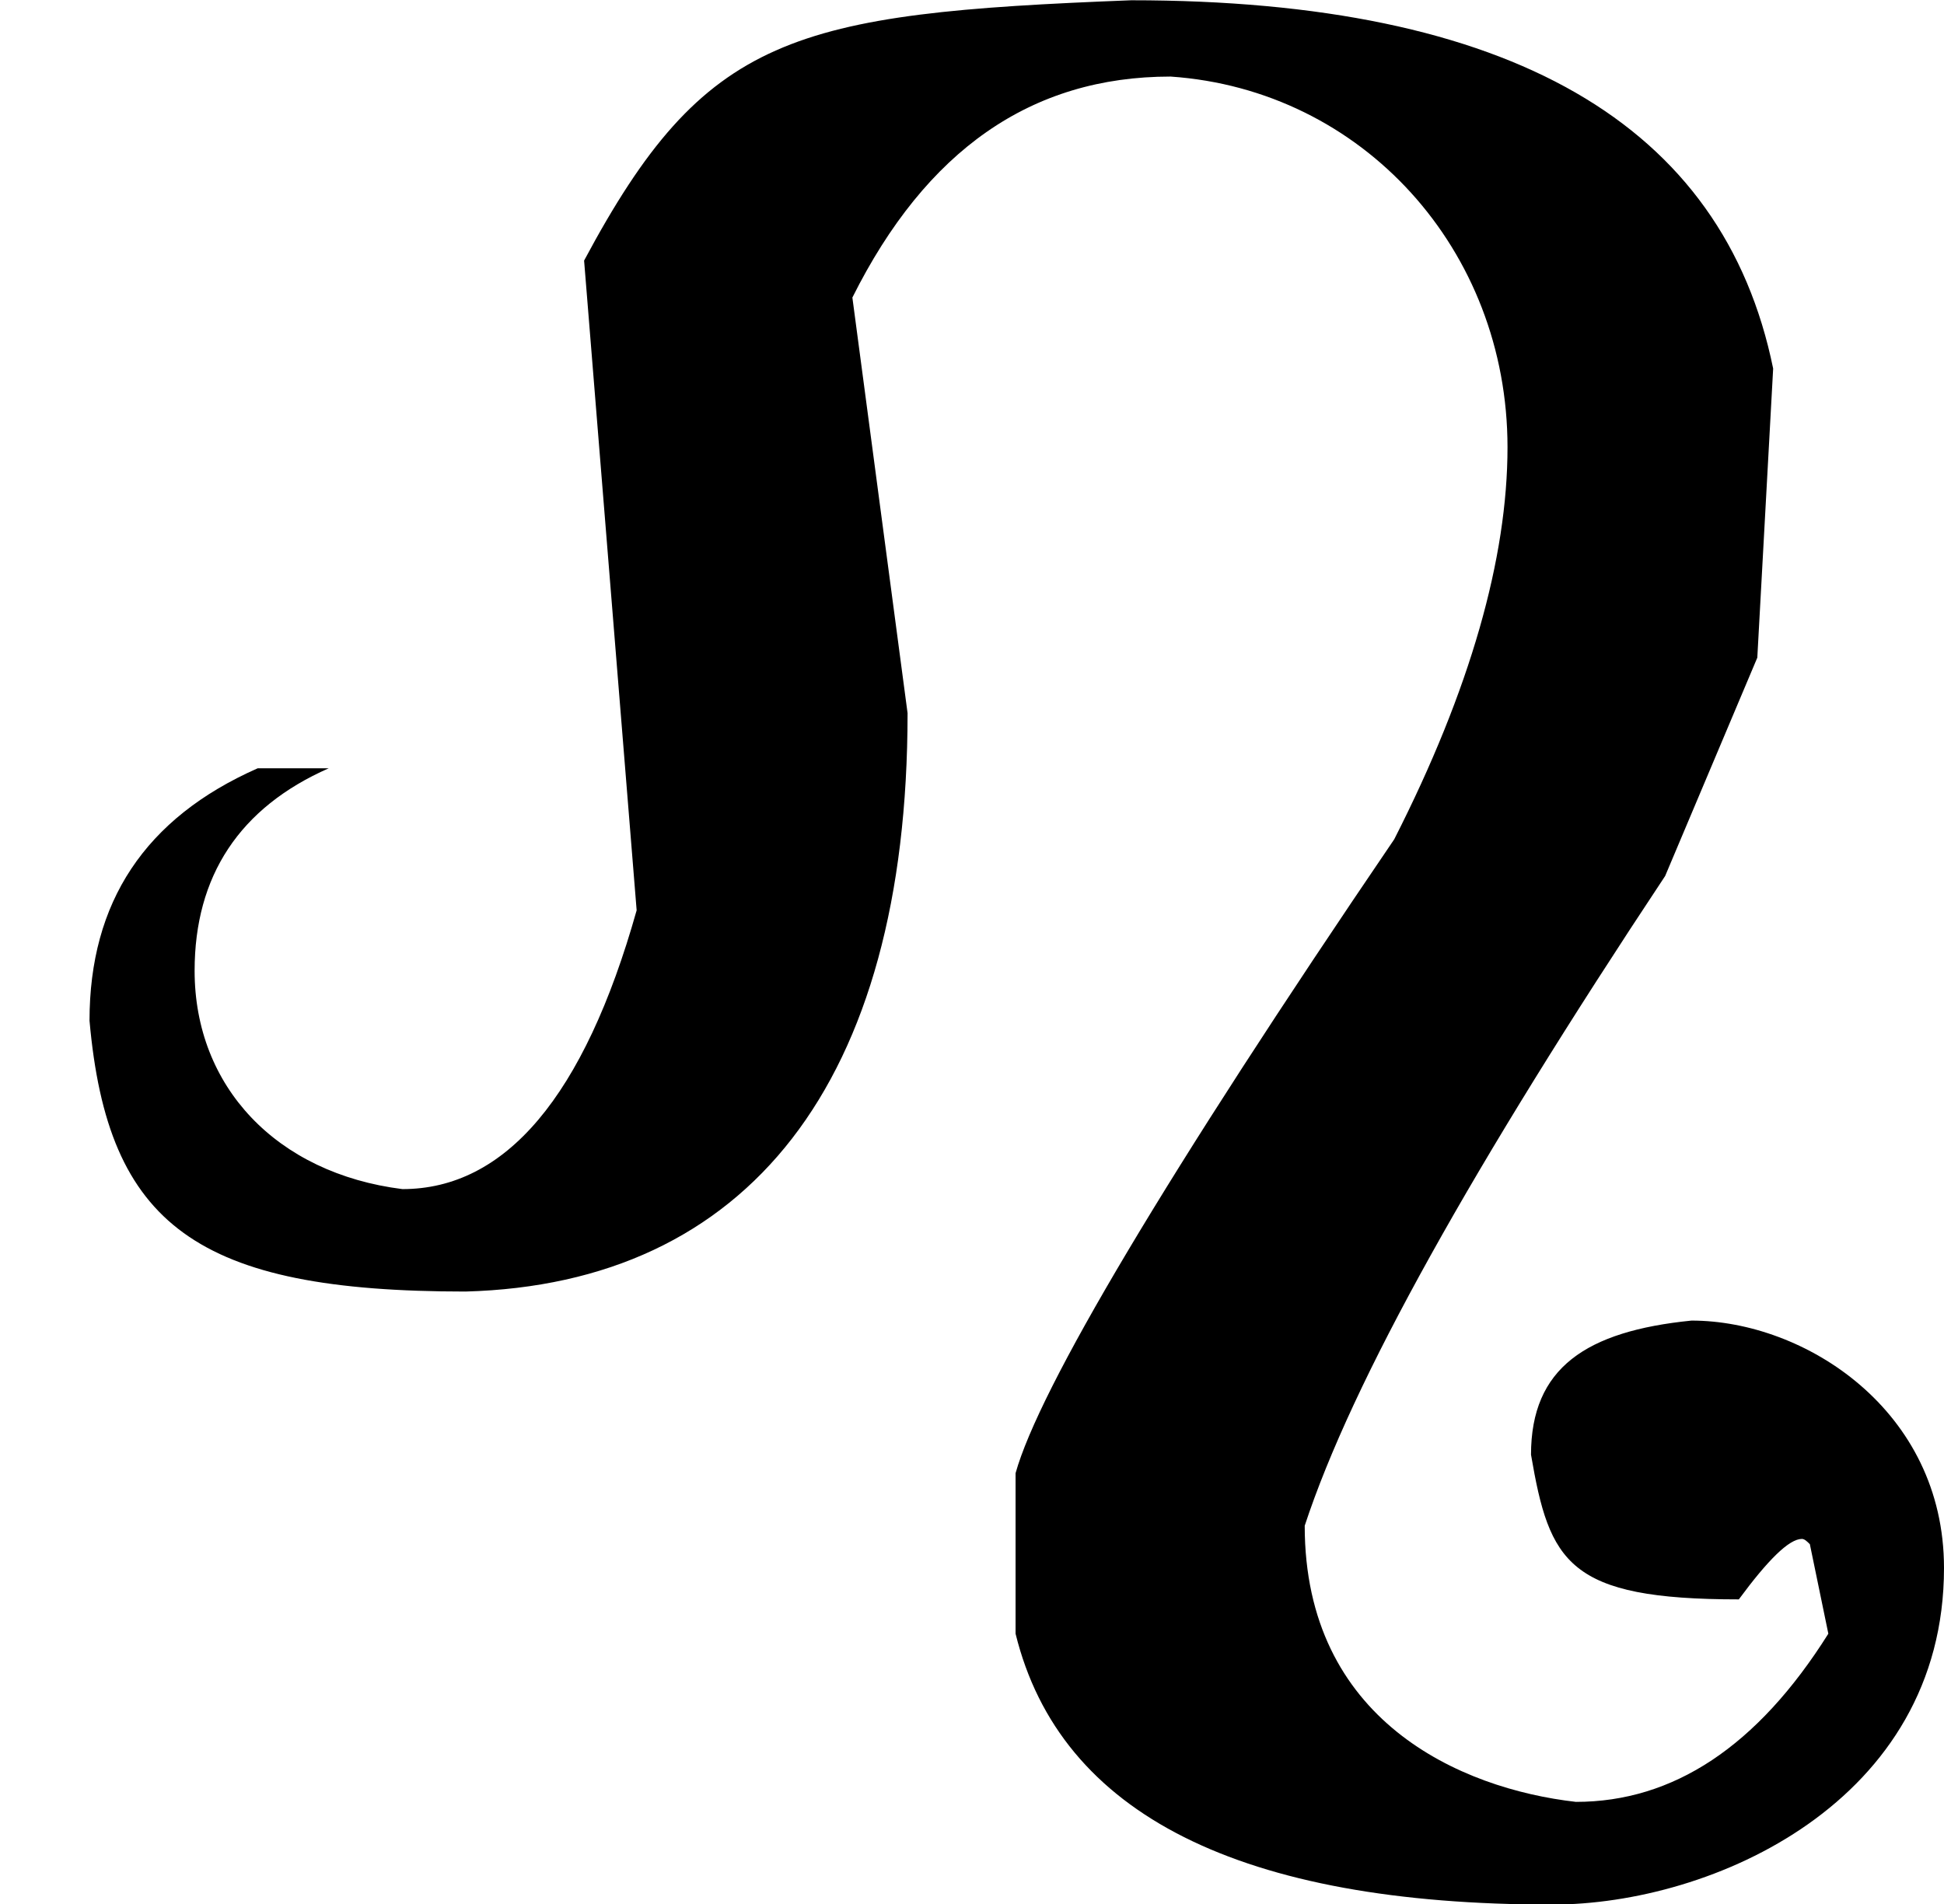 <?xml version='1.0' encoding='UTF-8'?>
<!-- This file was generated by dvisvgm 2.9.1 -->
<svg version='1.1' xmlns='http://www.w3.org/2000/svg' xmlns:xlink='http://www.w3.org/1999/xlink' viewBox='76.712 55.621 7.362 7.213'>
<defs>
<path id='g0-228' d='M4.284-7.143C2.999-7.093 2.67-7.014 2.212-6.157L2.411-3.696C2.212-2.989 1.913-2.64 1.524-2.64C1.046-2.7 .737-3.029 .737-3.467C.737-3.826 .907-4.085 1.245-4.234H.976C.548-4.045 .339-3.726 .339-3.278C.408-2.501 .747-2.252 1.763-2.252C2.829-2.281 3.437-3.039 3.437-4.443L3.228-6.017C3.507-6.575 3.905-6.854 4.433-6.854C5.161-6.804 5.709-6.197 5.709-5.45C5.709-5.031 5.569-4.533 5.28-3.965C4.413-2.69 3.935-1.883 3.846-1.564V-.956C4.015-.269 4.702 .07 5.878 .07C6.486 .07 7.362-.319 7.362-1.205C7.362-1.803 6.834-2.142 6.406-2.142C6.007-2.102 5.798-1.963 5.798-1.634C5.868-1.225 5.938-1.086 6.585-1.086C6.695-1.235 6.775-1.315 6.824-1.315C6.834-1.315 6.844-1.305 6.854-1.295L6.924-.956C6.655-.528 6.336-.319 5.968-.319C5.529-.369 4.941-.628 4.941-1.365C5.121-1.913 5.579-2.73 6.306-3.826L6.655-4.653L6.715-5.748C6.526-6.675 5.719-7.143 4.284-7.143Z'/>
</defs>
<g id="Guides">
  <g id="H-reference" style="fill:#27AAE1;stroke:none;" transform="matrix(1 0 0 1 339 696)">
   <path d="M 54.932 0 L 57.666 0 L 30.566 -70.459 L 28.076 -70.459 L 0.977 0 L 3.662 0 L 12.94 -24.463 L 45.703 -24.463 Z M 29.199 -67.09 L 29.443 -67.09 L 44.824 -26.709 L 13.818 -26.709 Z"/>
  </g>
  <line id="Baseline-S" style="fill:none;stroke:#27AAE1;opacity:1;stroke-width:0.577;" x1="263" x2="3036" y1="696" y2="696"/>
  <line id="Capline-S" style="fill:none;stroke:#27AAE1;opacity:1;stroke-width:0.577;" x1="263" x2="3036" y1="625.541" y2="625.541"/>
  <g id="H-reference" style="fill:#27AAE1;stroke:none;" transform="matrix(1 0 0 1 339 1126)">
   <path d="M 54.932 0 L 57.666 0 L 30.566 -70.459 L 28.076 -70.459 L 0.977 0 L 3.662 0 L 12.94 -24.463 L 45.703 -24.463 Z M 29.199 -67.09 L 29.443 -67.09 L 44.824 -26.709 L 13.818 -26.709 Z"/>
  </g>
  <line id="Baseline-M" style="fill:none;stroke:#27AAE1;opacity:1;stroke-width:0.577;" x1="263" x2="3036" y1="1126" y2="1126"/>
  <line id="Capline-M" style="fill:none;stroke:#27AAE1;opacity:1;stroke-width:0.577;" x1="263" x2="3036" y1="1055.54" y2="1055.54"/>
  <g id="H-reference" style="fill:#27AAE1;stroke:none;" transform="matrix(1 0 0 1 339 1556)">
   <path d="M 54.932 0 L 57.666 0 L 30.566 -70.459 L 28.076 -70.459 L 0.977 0 L 3.662 0 L 12.94 -24.463 L 45.703 -24.463 Z M 29.199 -67.09 L 29.443 -67.09 L 44.824 -26.709 L 13.818 -26.709 Z"/>
  </g>
  <line id="Baseline-L" style="fill:none;stroke:#27AAE1;opacity:1;stroke-width:0.577;" x1="263" x2="3036" y1="1556" y2="1556"/>
  <line id="Capline-L" style="fill:none;stroke:#27AAE1;opacity:1;stroke-width:0.577;" x1="263" x2="3036" y1="1485.54" y2="1485.54"/>
  <rect height="119.336" id="left-margin" style="fill:#00AEEF;stroke:none;opacity:0.4;" width="12.451" x="1394.06" y="1030.79"/>
  <rect height="119.336" id="right-margin" style="fill:#00AEEF;stroke:none;opacity:0.4;" width="12.451" x="1493.18" y="1030.79"/>
</g>
<g id='Regular-M'>
<use x='76.712' y='62.765' xlink:href='#g0-228'/>
</g>
</svg>